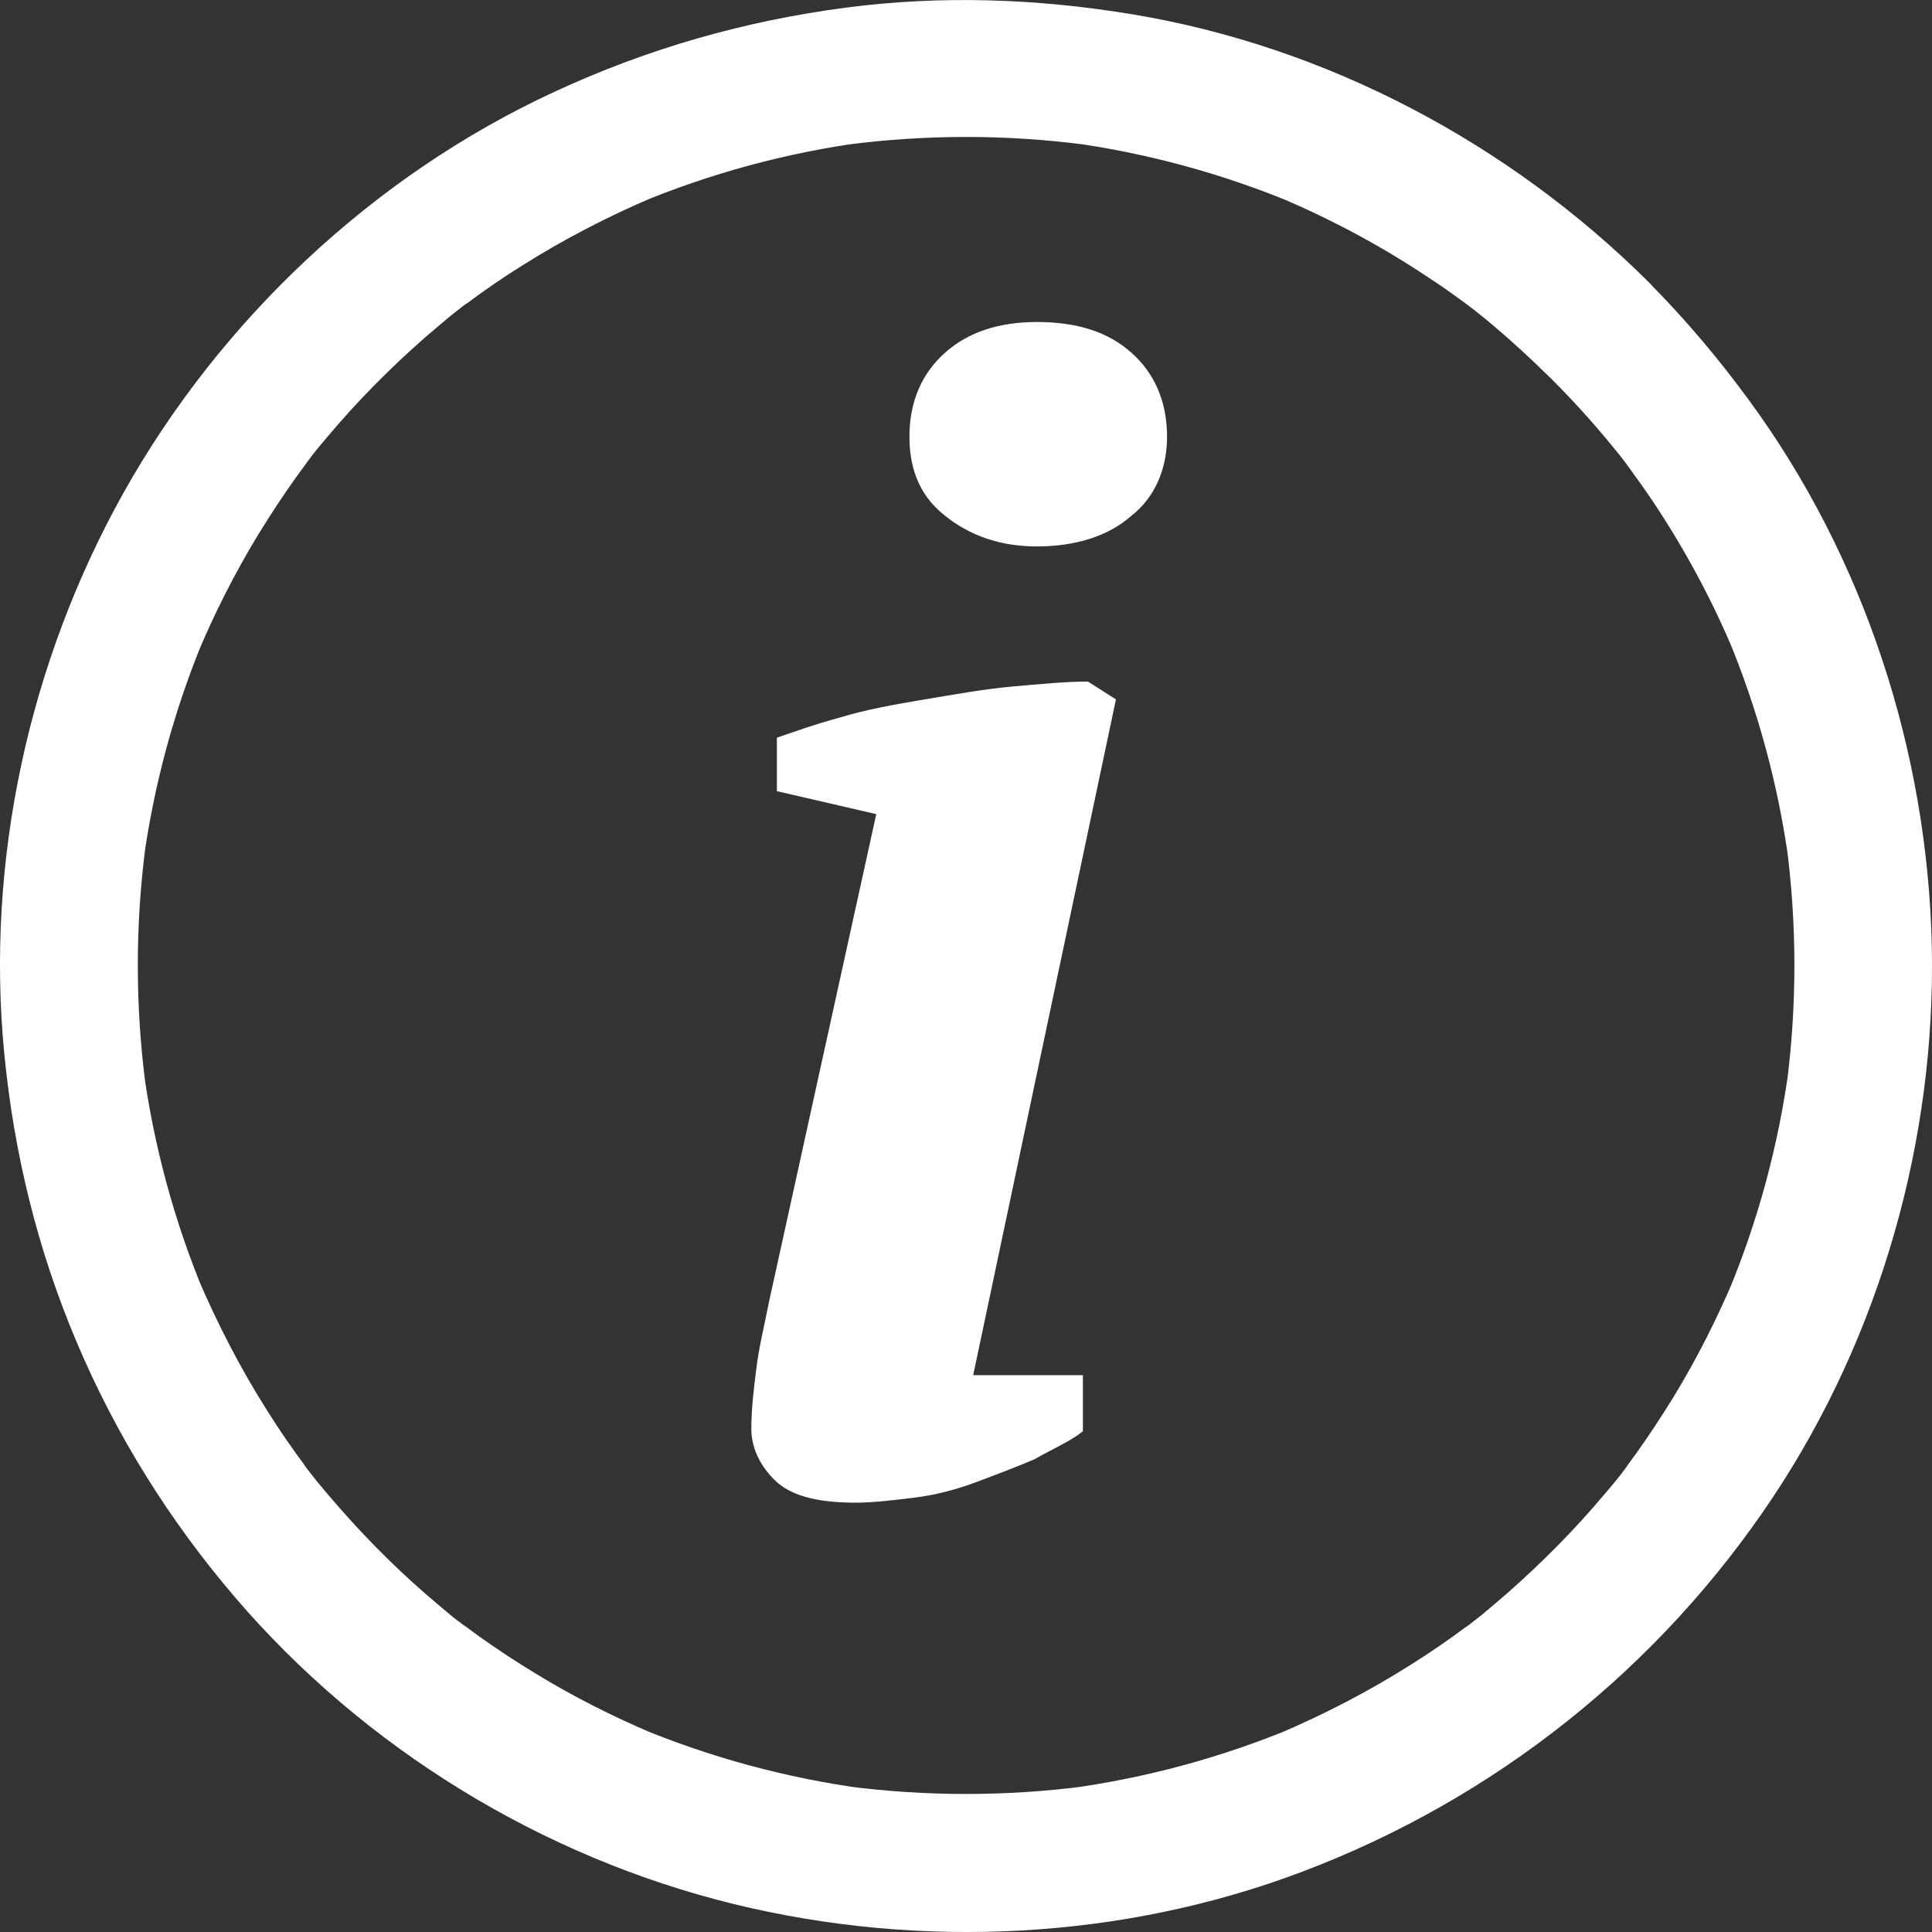<svg width="18" height="18" viewBox="0 0 18 18" fill="none" xmlns="http://www.w3.org/2000/svg">
<rect x="0" y="0" width="18" height="18" fill="#333333" stroke="none"/>
<path d="M14.46 3.536C14.652 3.728 14.835 3.929 15.006 4.138C15.053 4.193 15.098 4.251 15.142 4.306C15.217 4.4 15.046 4.178 15.117 4.274C15.136 4.3 15.153 4.323 15.172 4.349C15.253 4.46 15.334 4.573 15.409 4.686C15.701 5.125 15.951 5.59 16.155 6.077C16.134 6.025 16.113 5.974 16.091 5.923C16.377 6.606 16.571 7.322 16.669 8.054C16.661 7.996 16.654 7.941 16.646 7.883C16.742 8.621 16.742 9.368 16.646 10.106C16.654 10.048 16.661 9.993 16.669 9.935C16.571 10.667 16.377 11.384 16.091 12.066C16.113 12.015 16.134 11.964 16.155 11.913C15.995 12.29 15.81 12.657 15.597 13.007C15.486 13.188 15.368 13.367 15.245 13.54C15.217 13.579 15.191 13.615 15.164 13.651C15.149 13.672 15.134 13.692 15.117 13.713C15.059 13.792 15.159 13.657 15.162 13.657C15.095 13.749 15.021 13.837 14.948 13.922C14.673 14.25 14.37 14.555 14.048 14.839C13.97 14.907 13.891 14.973 13.812 15.04C13.771 15.072 13.731 15.104 13.69 15.136C13.658 15.161 13.594 15.202 13.746 15.093C13.72 15.11 13.697 15.129 13.671 15.148C13.5 15.276 13.323 15.398 13.142 15.511C12.752 15.758 12.342 15.97 11.918 16.151C11.969 16.13 12.02 16.108 12.072 16.087C11.389 16.373 10.673 16.567 9.941 16.665C9.999 16.657 10.054 16.65 10.112 16.642C9.374 16.738 8.628 16.738 7.89 16.642C7.947 16.65 8.003 16.657 8.06 16.665C7.329 16.567 6.612 16.373 5.93 16.087C5.981 16.108 6.032 16.13 6.084 16.151C5.706 15.991 5.339 15.805 4.99 15.592C4.808 15.481 4.629 15.364 4.456 15.24C4.418 15.212 4.382 15.187 4.346 15.159C4.324 15.144 4.305 15.129 4.284 15.112C4.205 15.055 4.339 15.155 4.339 15.157C4.247 15.091 4.16 15.016 4.075 14.944C3.746 14.668 3.441 14.366 3.158 14.043C3.09 13.965 3.023 13.886 2.957 13.807C2.925 13.766 2.893 13.726 2.861 13.685C2.836 13.653 2.795 13.589 2.904 13.741C2.887 13.715 2.868 13.692 2.849 13.666C2.721 13.495 2.599 13.318 2.486 13.137C2.239 12.747 2.028 12.337 1.846 11.913C1.868 11.964 1.889 12.015 1.91 12.066C1.624 11.384 1.43 10.667 1.332 9.935C1.341 9.993 1.347 10.048 1.356 10.106C1.26 9.368 1.26 8.621 1.356 7.883C1.347 7.941 1.341 7.996 1.332 8.054C1.43 7.322 1.624 6.606 1.91 5.923C1.889 5.974 1.868 6.025 1.846 6.077C2.006 5.699 2.192 5.332 2.405 4.982C2.516 4.801 2.633 4.622 2.757 4.449C2.785 4.411 2.81 4.374 2.838 4.338C2.853 4.317 2.868 4.298 2.885 4.276C2.942 4.197 2.842 4.332 2.84 4.332C2.906 4.24 2.981 4.152 3.053 4.067C3.328 3.739 3.631 3.434 3.953 3.15C4.032 3.082 4.111 3.016 4.19 2.949C4.23 2.917 4.271 2.885 4.311 2.853C4.343 2.828 4.407 2.787 4.256 2.896C4.282 2.879 4.305 2.86 4.331 2.841C4.501 2.713 4.678 2.591 4.859 2.478C5.25 2.231 5.659 2.019 6.084 1.838C6.032 1.859 5.981 1.881 5.93 1.902C6.612 1.616 7.329 1.422 8.06 1.324C8.003 1.333 7.947 1.339 7.89 1.348C8.628 1.252 9.374 1.252 10.112 1.348C10.054 1.339 9.999 1.333 9.941 1.324C10.673 1.422 11.389 1.616 12.072 1.902C12.02 1.881 11.969 1.859 11.918 1.838C12.404 2.043 12.869 2.292 13.308 2.585C13.419 2.657 13.528 2.734 13.635 2.813C13.665 2.834 13.692 2.856 13.72 2.877C13.807 2.943 13.596 2.779 13.688 2.851C13.741 2.892 13.793 2.935 13.846 2.977C14.059 3.154 14.264 3.342 14.46 3.536C14.697 3.773 15.132 3.792 15.364 3.536C15.599 3.28 15.618 2.883 15.364 2.632C14.061 1.335 12.36 0.432 10.543 0.132C9.662 -0.013 8.775 -0.045 7.89 0.07C6.939 0.194 6.034 0.452 5.162 0.857C3.48 1.635 2.051 2.981 1.147 4.598C0.268 6.173 -0.135 8.022 0.04 9.818C0.13 10.742 0.347 11.633 0.708 12.489C1.076 13.363 1.573 14.161 2.19 14.882C3.39 16.285 5.045 17.301 6.838 17.74C8.579 18.165 10.457 18.073 12.136 17.437C13.927 16.759 15.46 15.541 16.522 13.943C17.52 12.439 18.038 10.614 17.998 8.809C17.957 6.998 17.369 5.193 16.296 3.73C16.012 3.342 15.703 2.975 15.364 2.634C15.127 2.397 14.692 2.38 14.46 2.634C14.225 2.888 14.206 3.282 14.46 3.536Z" fill="white"/>
<path d="M7.238 7.371V6.873C7.38 6.825 7.57 6.754 7.832 6.683C8.069 6.611 8.33 6.564 8.616 6.516C8.901 6.469 9.162 6.421 9.423 6.397C9.685 6.374 9.922 6.35 10.136 6.35L10.397 6.516L9.067 12.812H10.089V13.335C9.97 13.43 9.803 13.501 9.637 13.596C9.471 13.667 9.281 13.739 9.091 13.81C8.901 13.881 8.711 13.929 8.521 13.953C8.33 13.976 8.14 14 7.974 14C7.594 14 7.356 13.929 7.214 13.786C7.071 13.644 7 13.477 7 13.311C7 13.121 7.024 12.931 7.048 12.741C7.071 12.551 7.119 12.361 7.166 12.123L8.164 7.585L7.238 7.371ZM8.473 4.069C8.473 3.736 8.592 3.475 8.806 3.285C9.019 3.095 9.305 3 9.661 3C10.041 3 10.326 3.095 10.54 3.285C10.754 3.475 10.873 3.736 10.873 4.069C10.873 4.378 10.754 4.639 10.54 4.806C10.326 4.996 10.017 5.091 9.661 5.091C9.328 5.091 9.043 4.996 8.806 4.806C8.592 4.639 8.473 4.402 8.473 4.069Z" fill="white"/>
</svg>
